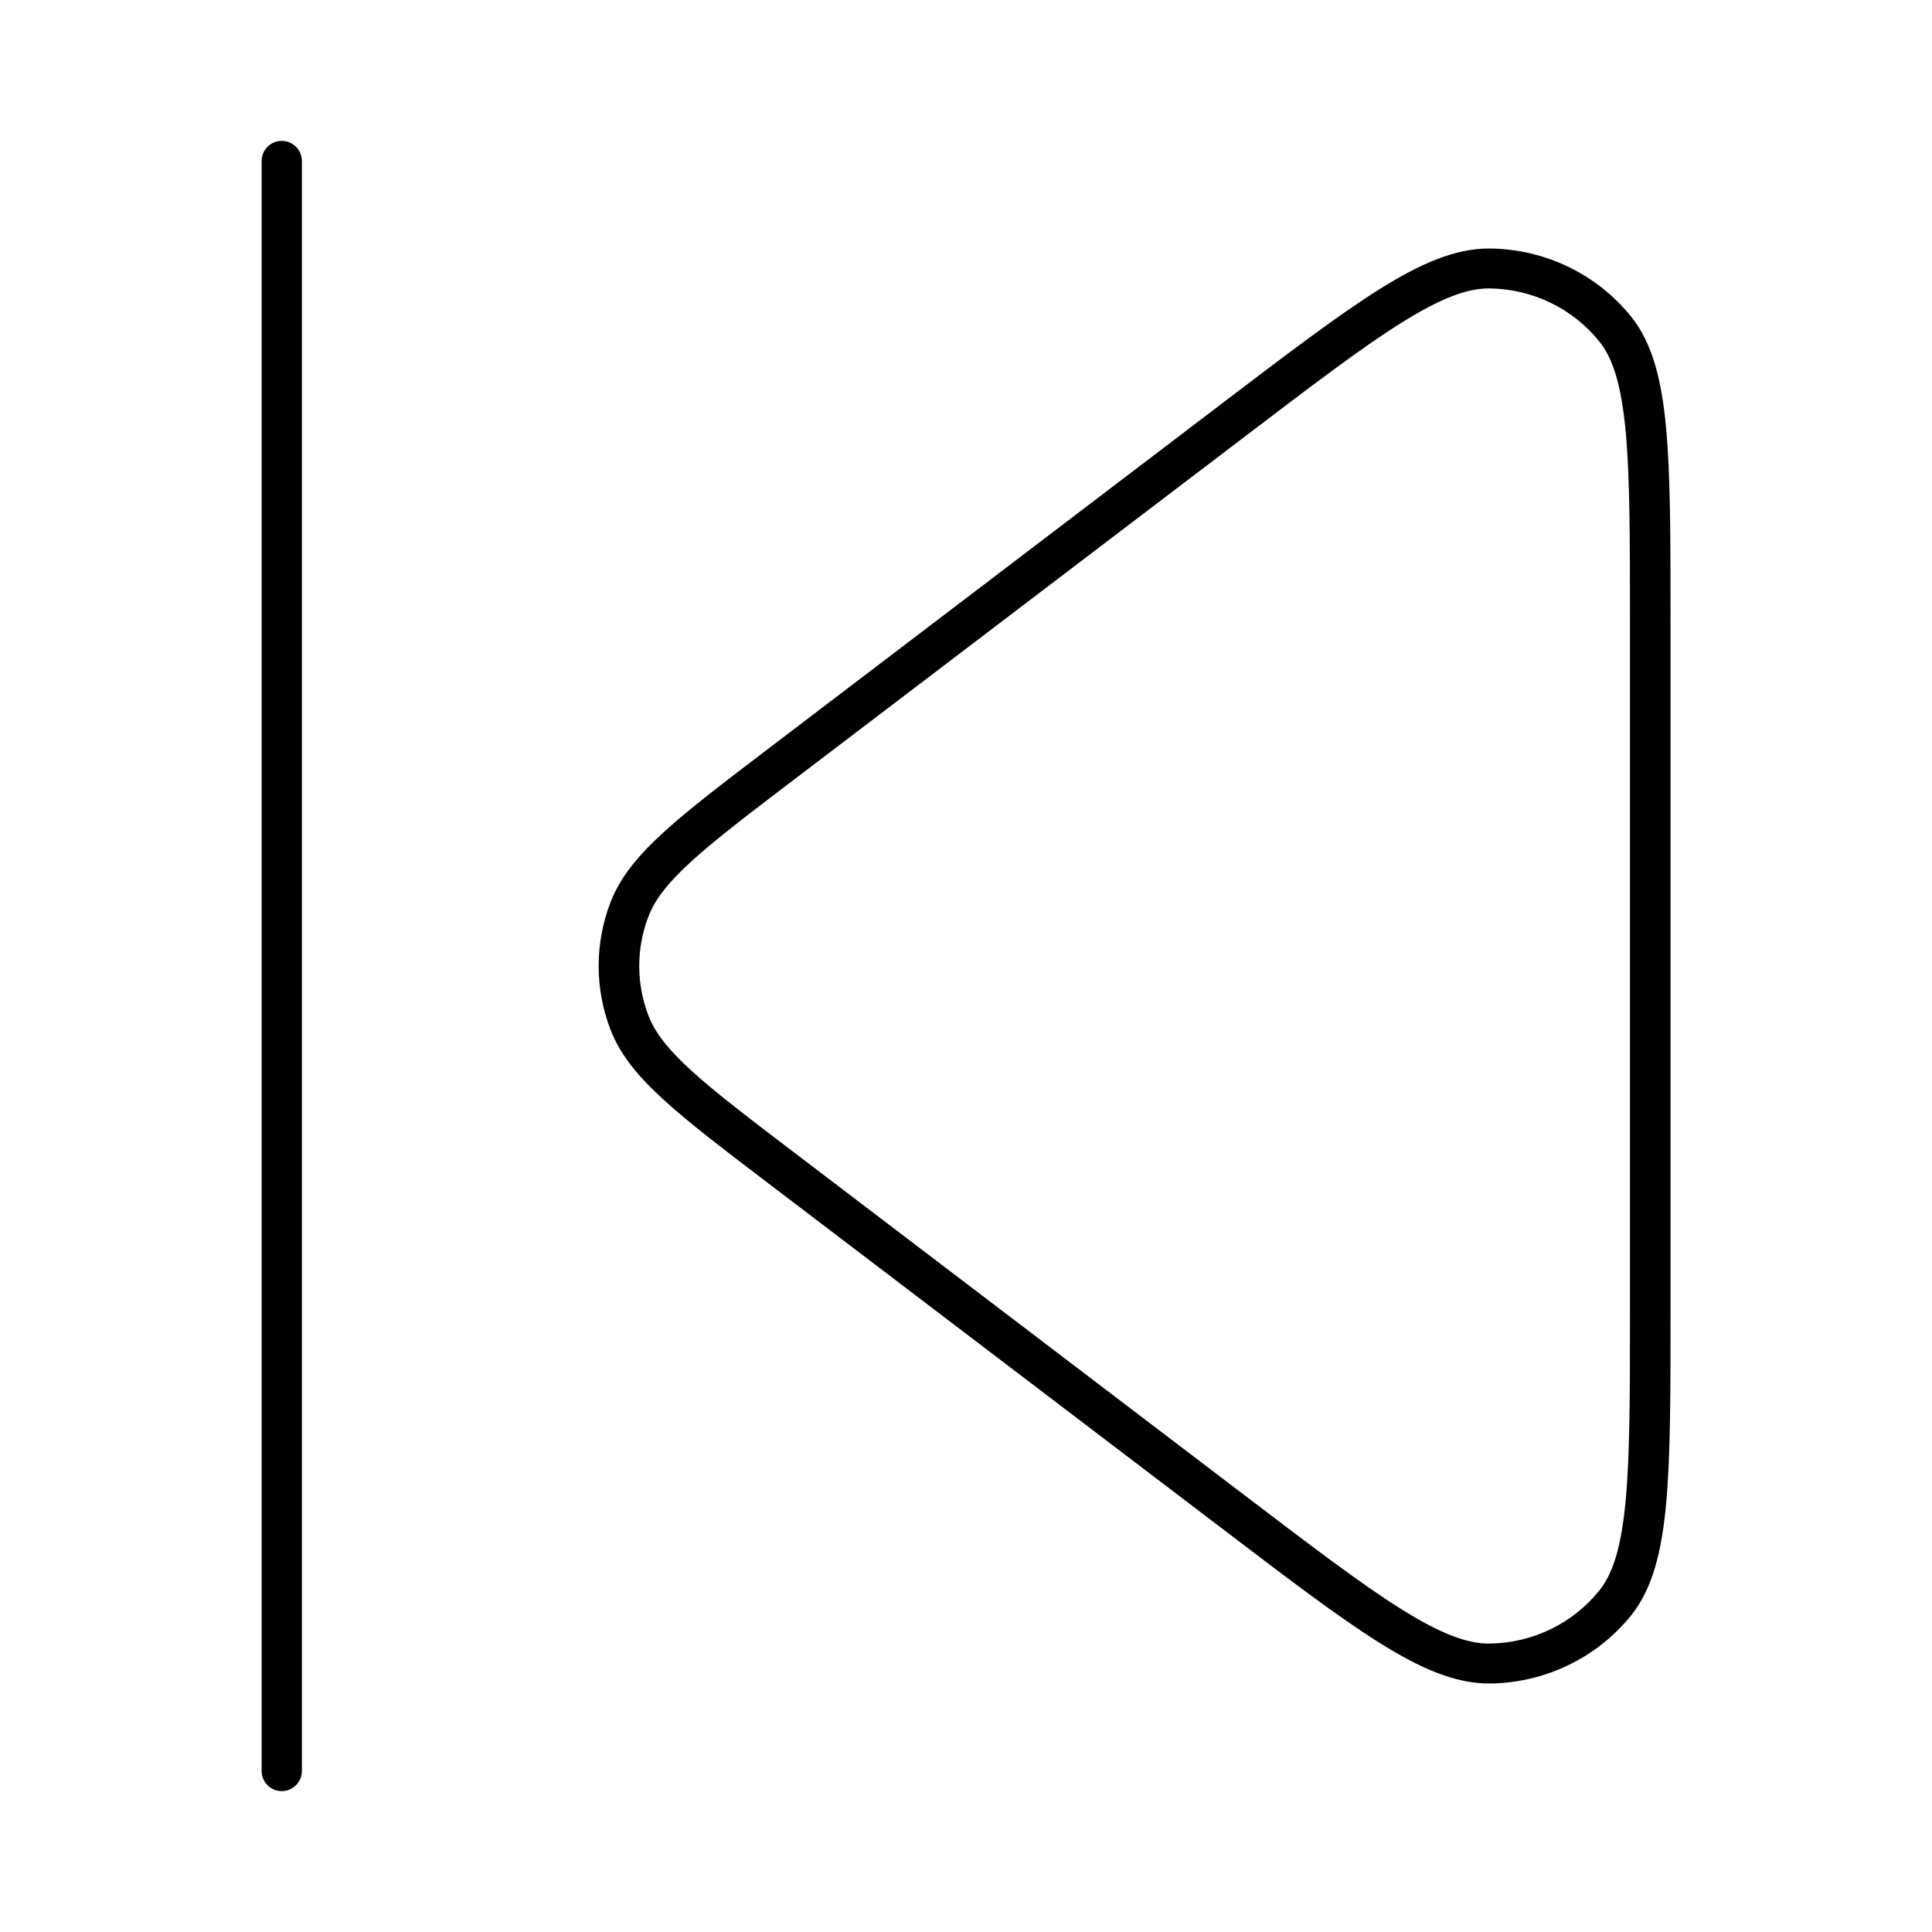 <svg width="24" height="24" viewBox="0 0 24 24" fill="none" xmlns="http://www.w3.org/2000/svg">
<path d="M3.25 2C3.25 1.862 3.362 1.75 3.5 1.75C3.638 1.75 3.75 1.862 3.75 2V22C3.75 22.138 3.638 22.25 3.5 22.25C3.362 22.25 3.25 22.138 3.25 22V2Z" fill="black"/>
<path fill-rule="evenodd" clip-rule="evenodd" d="M9.545 9.3C8.992 9.721 8.563 10.047 8.249 10.334C7.931 10.623 7.708 10.891 7.586 11.203C7.387 11.716 7.387 12.284 7.586 12.797C7.708 13.109 7.931 13.377 8.249 13.666C8.563 13.953 8.992 14.279 9.545 14.7L15.159 18.971C15.983 19.599 16.617 20.081 17.131 20.404C17.644 20.726 18.081 20.917 18.508 20.913C19.193 20.906 19.839 20.594 20.264 20.065C20.528 19.735 20.642 19.278 20.697 18.682C20.752 18.084 20.752 17.296 20.752 16.27V7.73C20.752 6.704 20.752 5.916 20.697 5.318C20.642 4.722 20.528 4.265 20.264 3.935C19.839 3.406 19.193 3.094 18.508 3.087C18.081 3.083 17.644 3.274 17.131 3.596C16.617 3.919 15.983 4.401 15.159 5.028L9.545 9.3ZM8.057 11.38C8.138 11.172 8.296 10.966 8.591 10.698C8.887 10.428 9.298 10.115 9.863 9.685L15.456 5.429C16.294 4.791 16.909 4.323 17.402 4.014C17.898 3.703 18.229 3.58 18.503 3.583C19.036 3.589 19.538 3.831 19.868 4.243C20.038 4.454 20.141 4.787 20.195 5.363C20.248 5.936 20.248 6.701 20.248 7.744V16.256C20.248 17.299 20.248 18.064 20.195 18.637C20.141 19.213 20.038 19.546 19.868 19.757C19.538 20.169 19.036 20.411 18.503 20.417C18.229 20.42 17.898 20.297 17.402 19.986C16.909 19.677 16.294 19.209 15.456 18.571L9.863 14.315C9.298 13.885 8.887 13.572 8.591 13.302C8.296 13.034 8.138 12.828 8.057 12.62C7.902 12.221 7.902 11.779 8.057 11.38Z" fill="black"/>
</svg>
